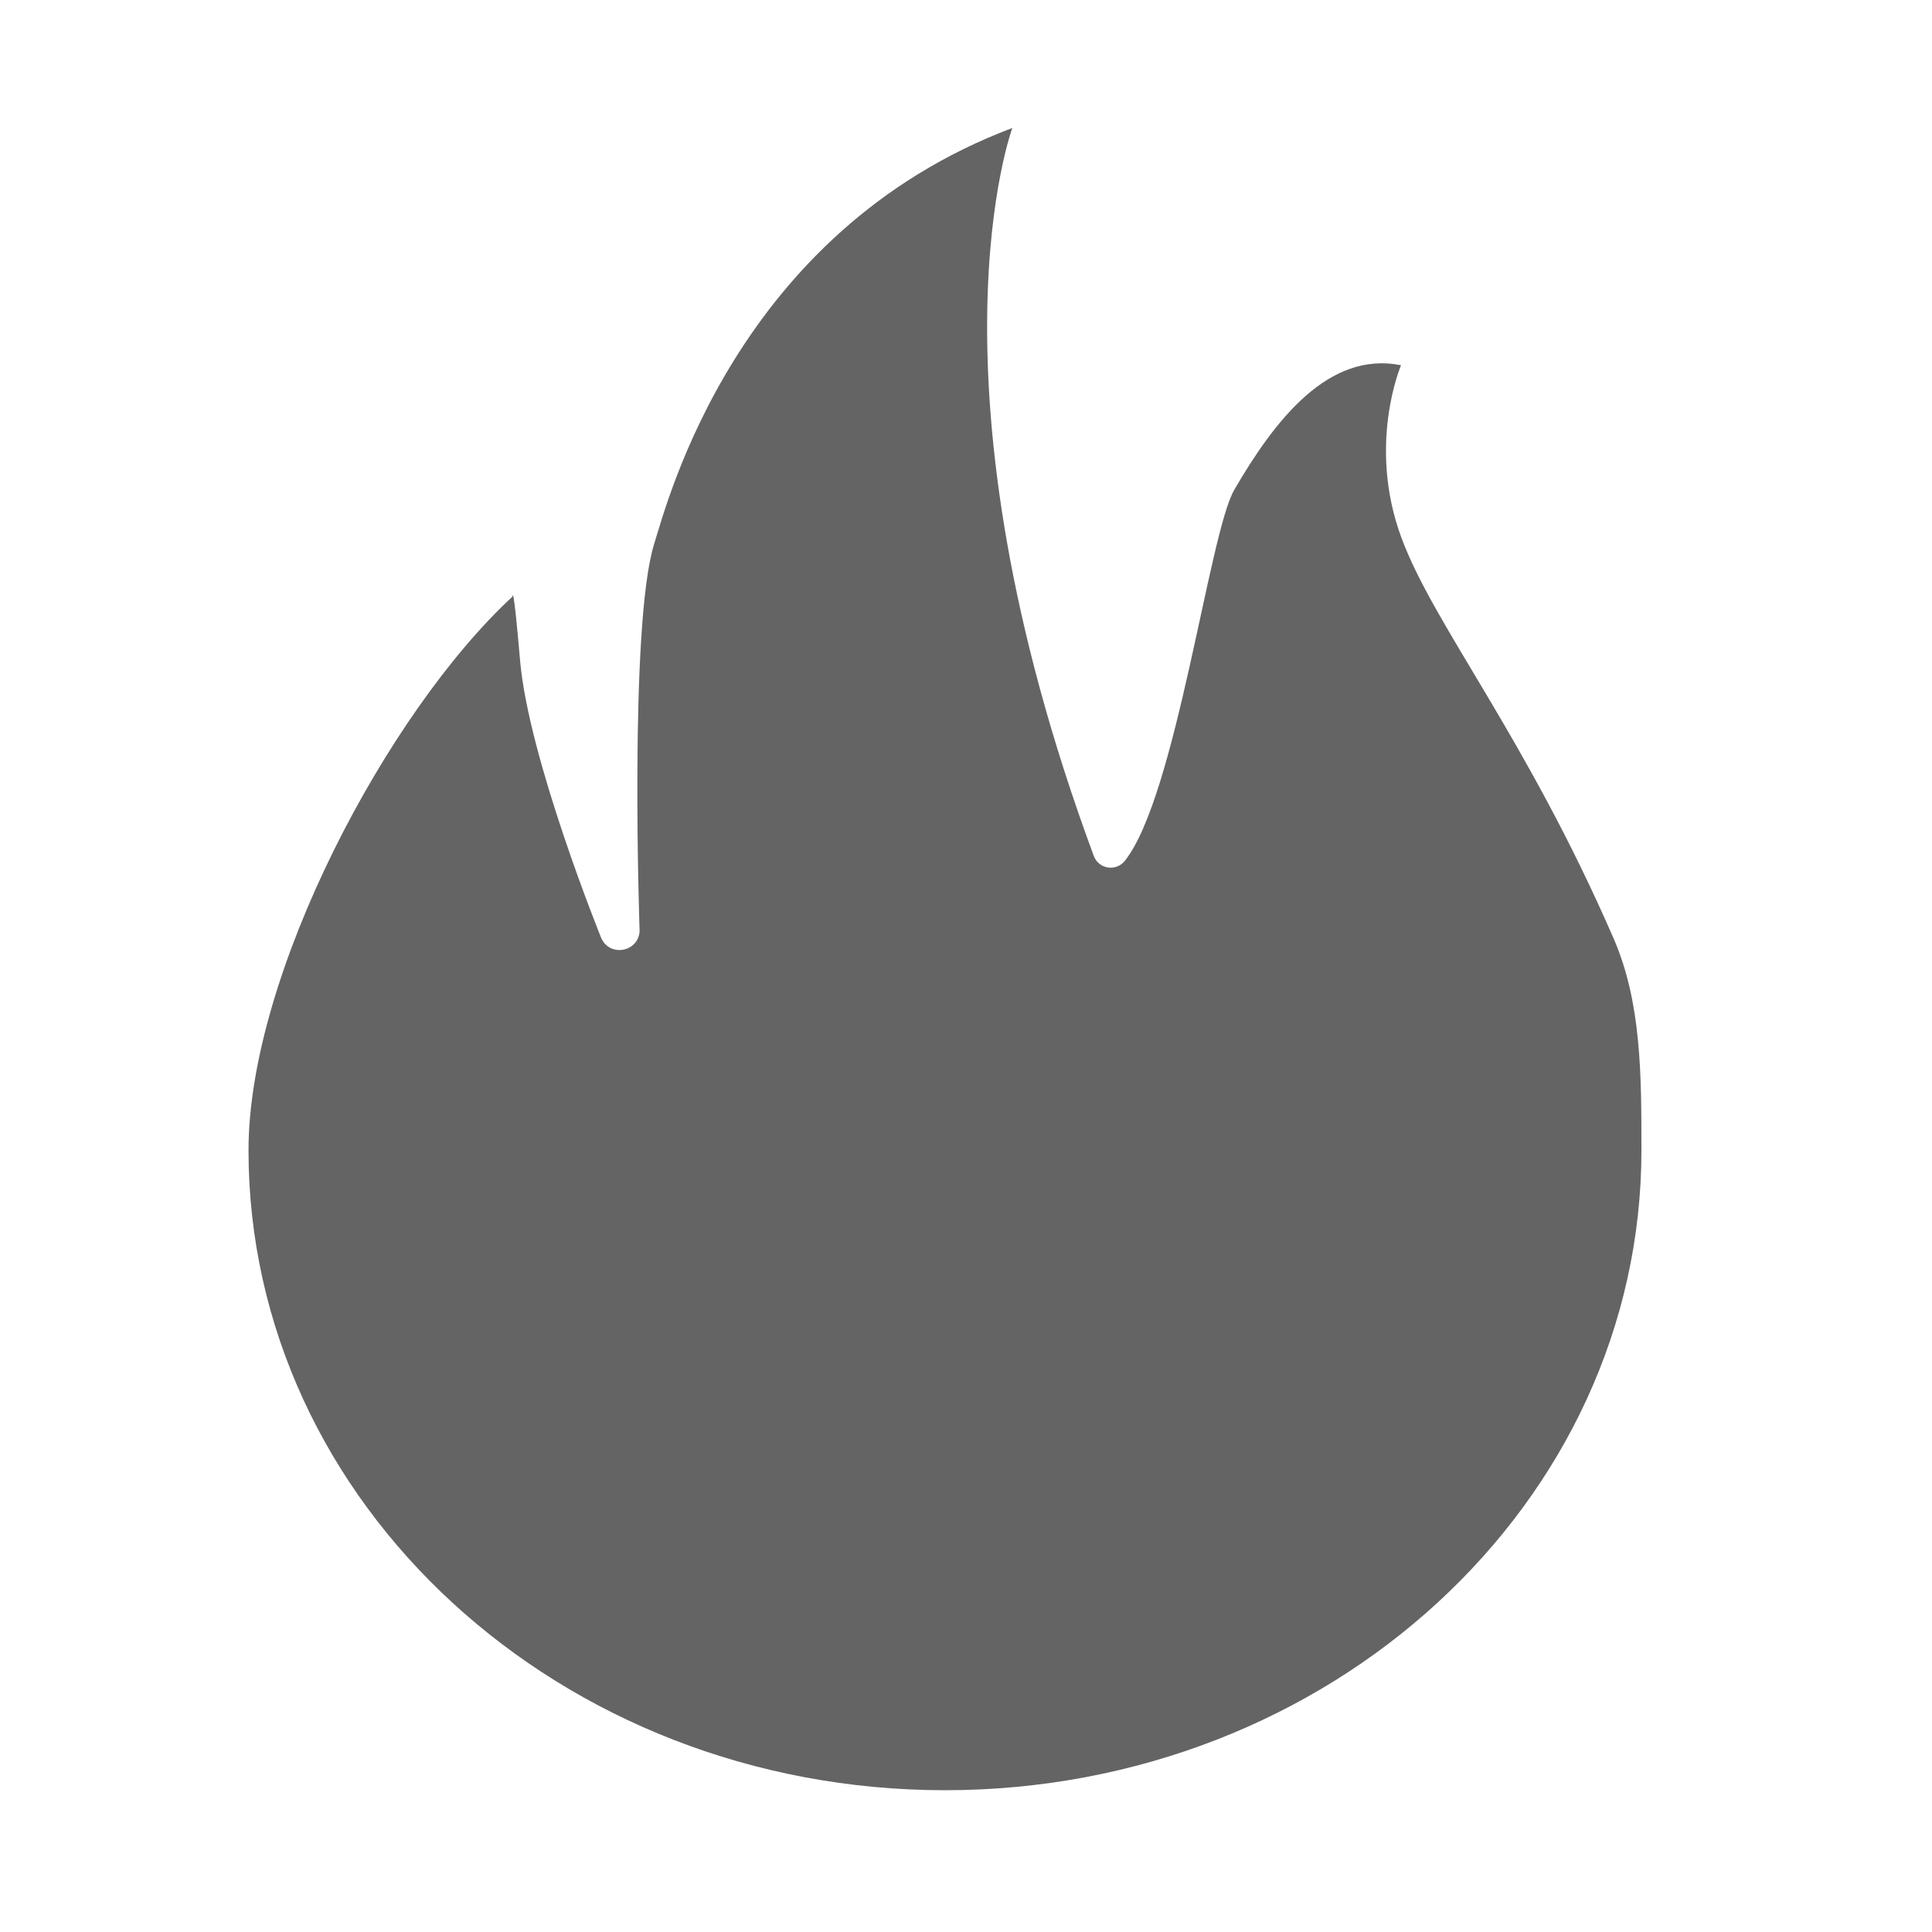 <?xml version="1.0" standalone="no"?><!DOCTYPE svg PUBLIC "-//W3C//DTD SVG 1.1//EN" "http://www.w3.org/Graphics/SVG/1.1/DTD/svg11.dtd"><svg t="1536737524990" class="icon" style="" viewBox="0 0 1024 1024" version="1.1" xmlns="http://www.w3.org/2000/svg" p-id="8117" xmlns:xlink="http://www.w3.org/1999/xlink" width="16" height="16"><defs><style type="text/css"></style></defs><path d="M855.224 497.341c-46.746-107.387-95.077-165.637-112.384-212.174-18.394-49.462-0.256-91.586-0.256-91.586-38.373-7.675-66.898 28.953-88.43 66.11-13.324 22.992-30.729 162.353-57.975 196.568-4.641 5.827-13.857 4.401-16.444-2.584-93.074-251.33-43.176-385.845-43.176-385.845C390.153 123.085 353.722 266.022 346.763 288.15c-13.445 42.749-7.76 205.296-7.76 205.296-0.578 11.114-15.684 13.977-20.289 3.846 0 0-38.582-95.104-43.071-147.296-3.676-42.724-3.987-33.824-3.987-33.824-66.316 61.324-139.941 200.188-139.941 293.472 0 187.34 165.269 339.209 369.139 339.209s369.139-151.869 369.139-339.209C869.993 569.68 869.993 531.272 855.224 497.341z" p-id="8118" fill="#646464"></path></svg>